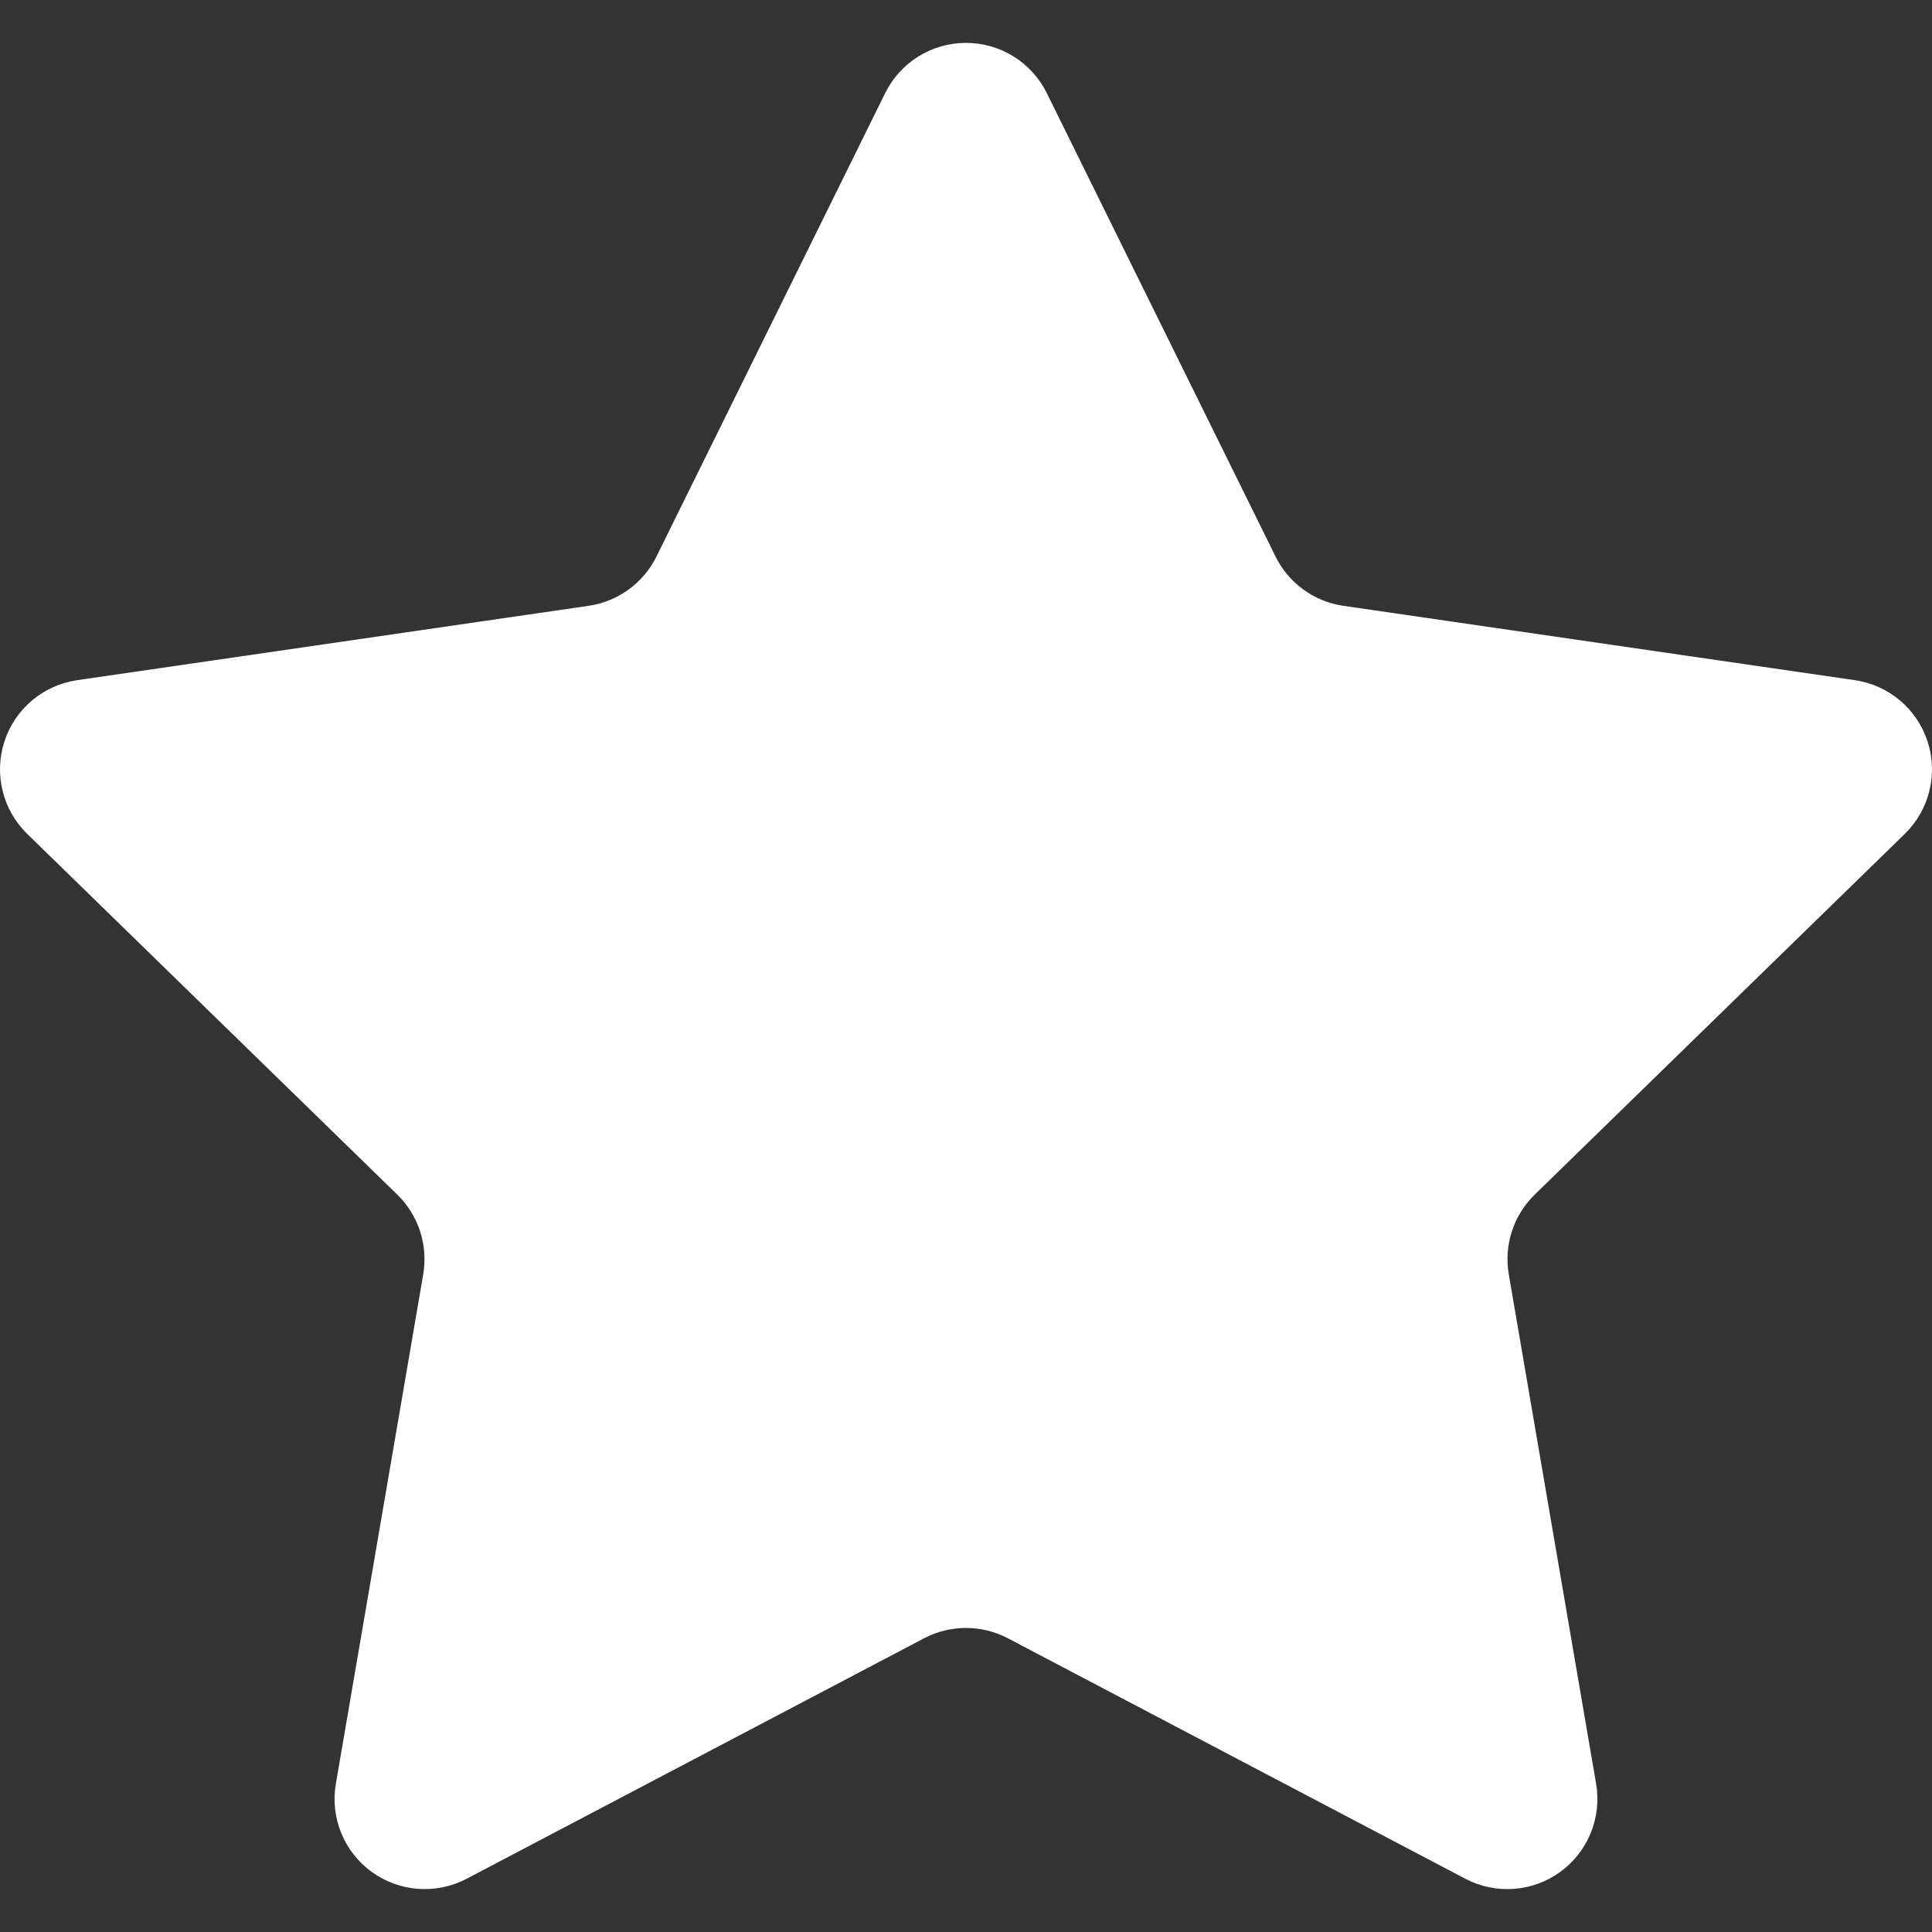 <svg width="56" height="56" viewBox="0 0 56 56" fill="none" xmlns="http://www.w3.org/2000/svg">
<rect x="0" y="0" width="56" height="56" fill="#333333" stroke="none"/>
<g id="Quality">
<g id="Group">
<path id="Vector" d="M25.657 2.699C26.097 1.807 27.005 1.243 27.999 1.243C28.994 1.243 29.902 1.807 30.342 2.699L36.972 16.131C37.352 16.902 38.088 17.437 38.939 17.56L53.763 19.715C54.747 19.858 55.565 20.547 55.872 21.493C56.179 22.438 55.923 23.477 55.211 24.171L44.484 34.627C43.868 35.227 43.587 36.092 43.733 36.939L46.264 51.703C46.432 52.683 46.029 53.673 45.225 54.258C44.42 54.843 43.354 54.919 42.474 54.457L29.215 47.487C28.454 47.087 27.545 47.087 26.784 47.487L13.525 54.457C12.645 54.919 11.578 54.842 10.774 54.258C9.969 53.673 9.566 52.683 9.735 51.703L12.267 36.939C12.412 36.092 12.131 35.227 11.516 34.627L0.789 24.171C0.077 23.477 -0.179 22.438 0.128 21.492C0.435 20.547 1.253 19.858 2.237 19.715L17.061 17.56C17.912 17.436 18.648 16.902 19.028 16.131L25.657 2.699Z" fill="white"/>
</g>
</g>
</svg>
